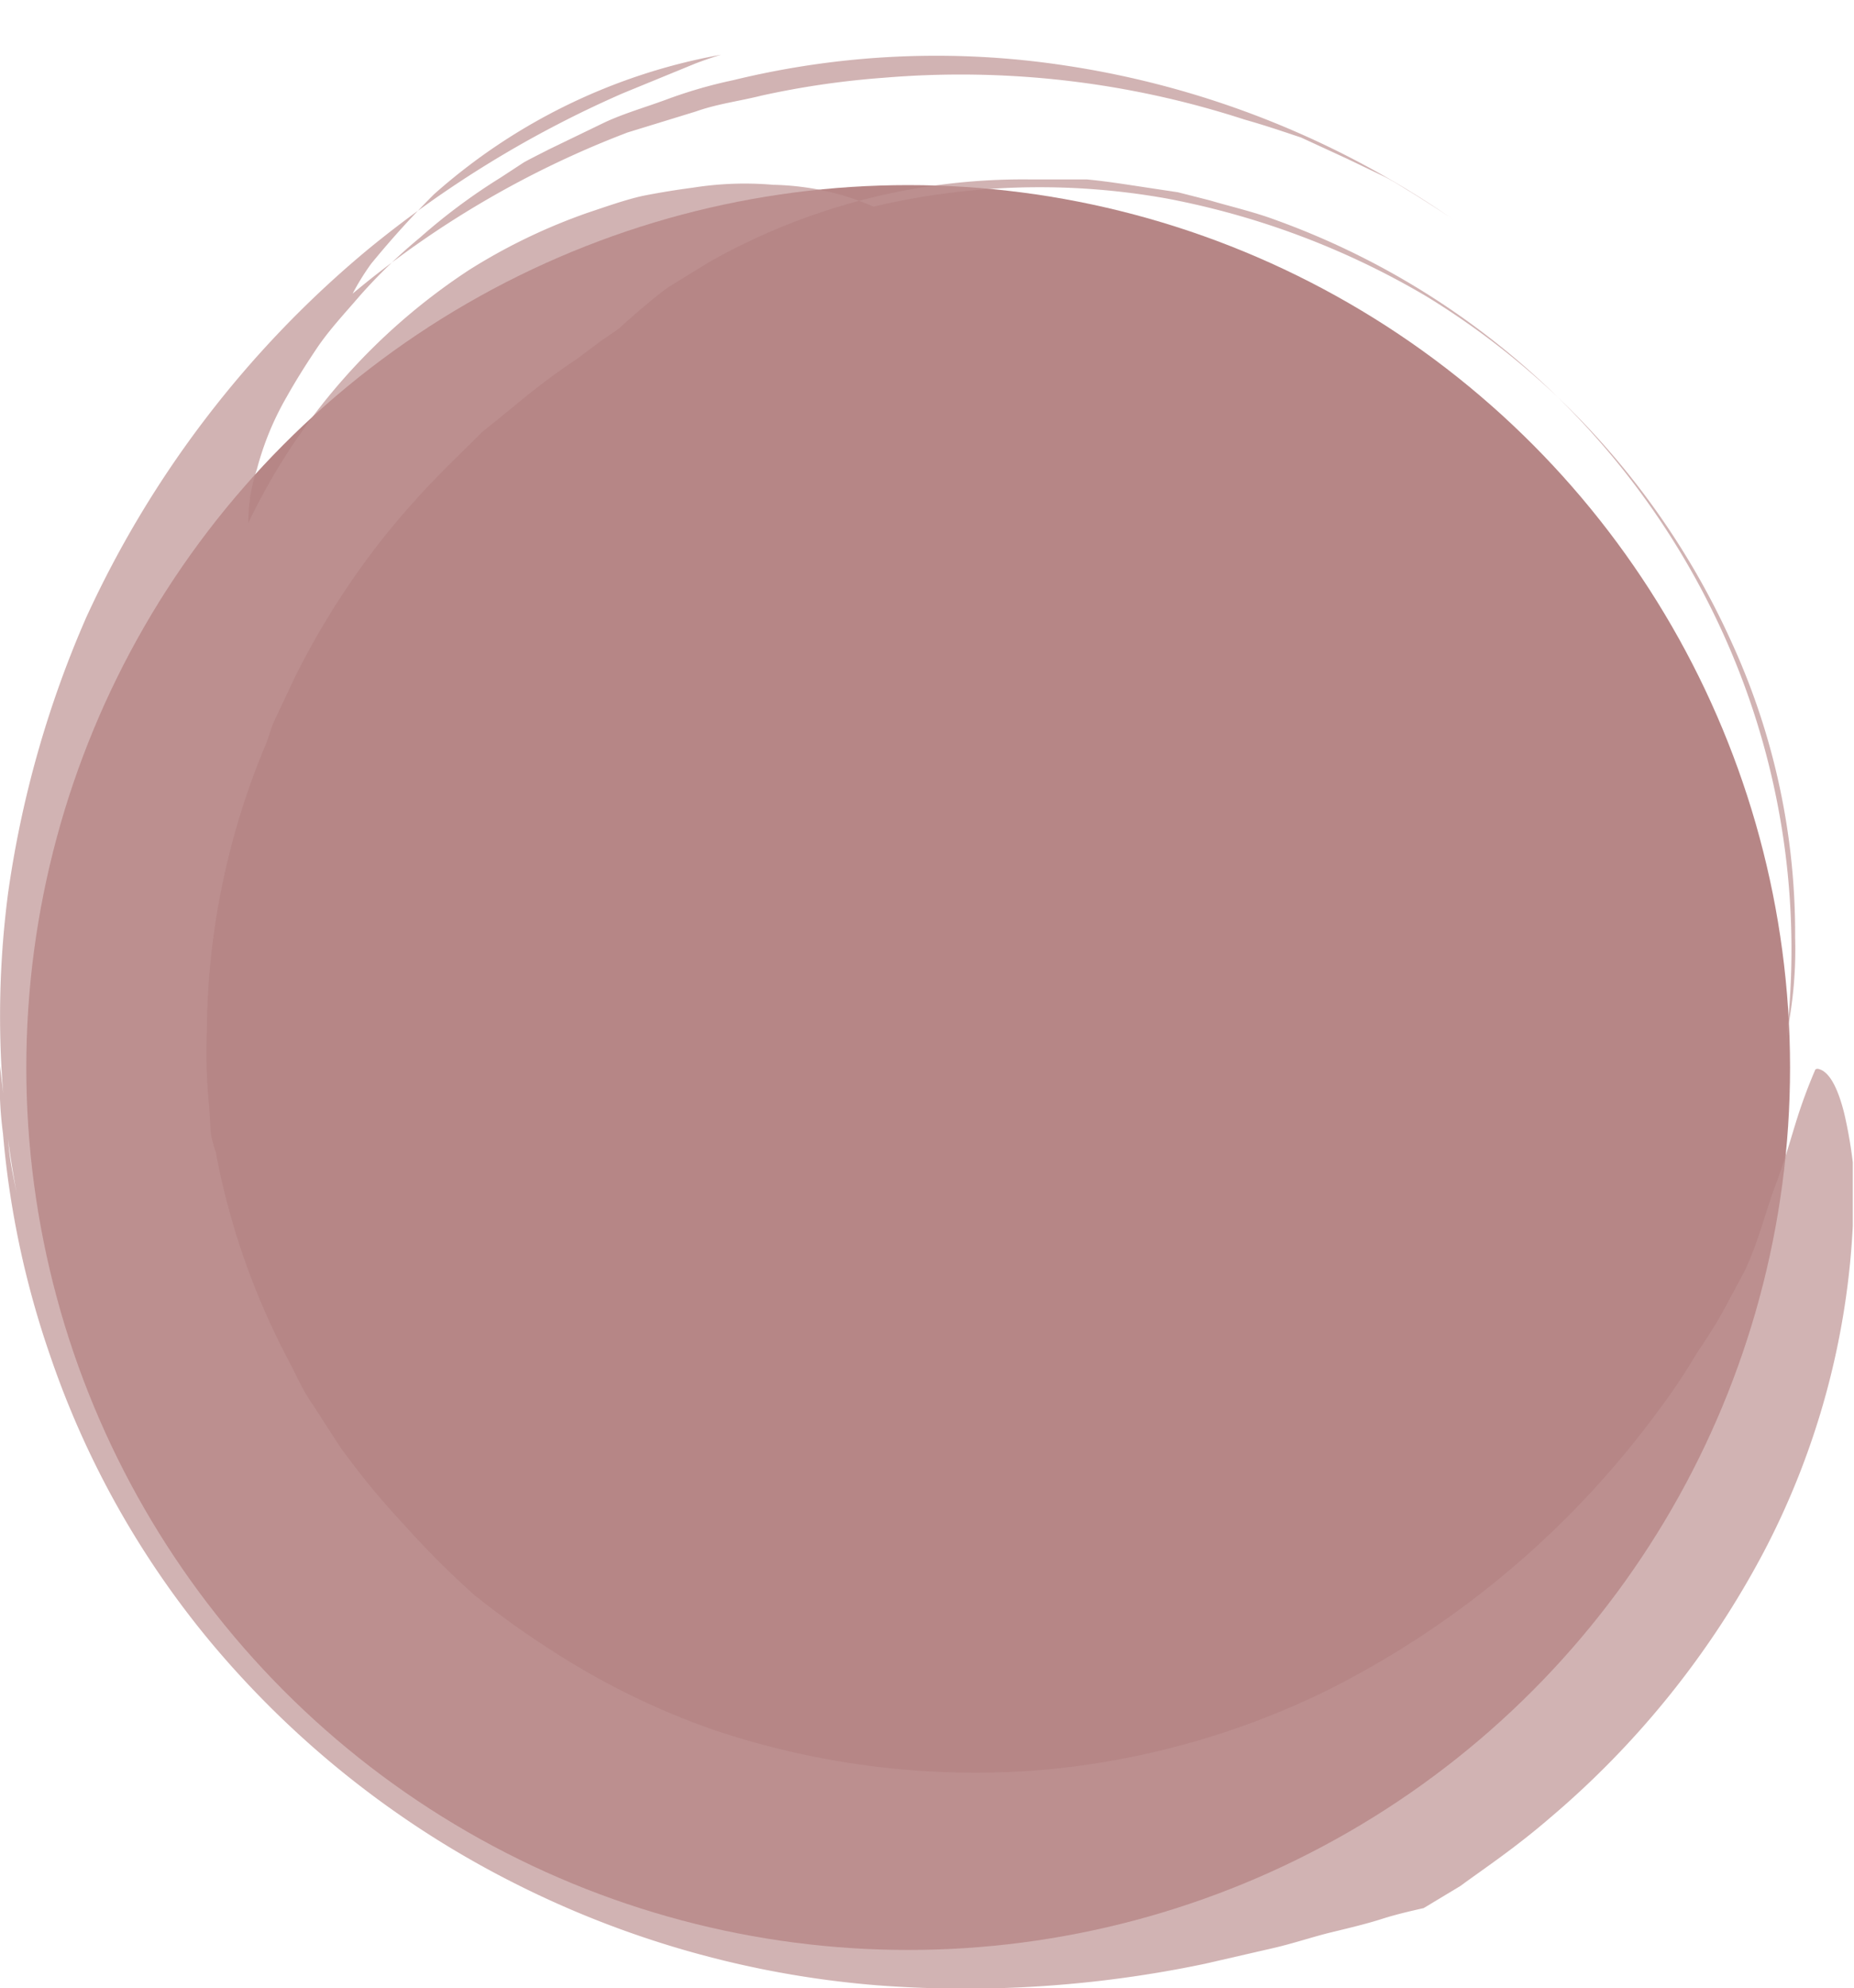 <svg xmlns="http://www.w3.org/2000/svg" viewBox="0 0 62.04 66.49"><title>btn-1950</title><g style="isolation:isolate"><g id="圖層_2" data-name="圖層 2"><g id="_1920x1080" data-name="1920x1080"><g id="wordOnPaper"><g opacity="0.53" style="mix-blend-mode:color-burn"><circle cx="30.39" cy="35.7" r="29.51" fill="#751b1b"/><g opacity="0.7"><path d="M60.75,35.76a17.3,17.3,0,0,0-.66,1.79c-.18.58-.38,1.3-.69,2.12s-.53,1.77-1,2.8l-.68,1.27a16.75,16.75,0,0,1-.92,1.48,21,21,0,0,1-1.34,2,30.91,30.91,0,0,1-11.15,9.36,27.1,27.1,0,0,1-9.43,2.61,27.47,27.47,0,0,1-11-1.34,25.15,25.15,0,0,1-5.44-2.67,29.83,29.83,0,0,1-2.58-1.85A29.77,29.77,0,0,1,13.53,51a26,26,0,0,1-2.14-2.6l-.94-1.45c-.34-.48-.55-1-.84-1.54a24.47,24.47,0,0,1-2.39-6.88,3.87,3.87,0,0,1-.17-.67L7,37a17.14,17.14,0,0,1-.08-2.49,25.16,25.16,0,0,1,2-9.68l.21-.62.74-1.57a26.71,26.71,0,0,1,3-4.71A28.46,28.46,0,0,1,15,15.57l1.12-1.11,1.16-.94A23.08,23.08,0,0,1,19.31,12l.8-.6.6-.41s.23-.22.71-.63c.24-.2.54-.46.92-.74l1.38-.85A21.34,21.34,0,0,1,34.43,6l1.93,0c.66.06,1.33.17,2,.27l1.06.16,1.06.27c.71.21,1.46.38,2.19.65A26.21,26.21,0,0,1,58.09,22.19a25.56,25.56,0,0,1,1.66,12.74l.14-.91a13.89,13.89,0,0,0,.18-2.67,23.35,23.35,0,0,0-2.13-9.88A26.18,26.18,0,0,0,47.73,9.91a26.93,26.93,0,0,0-8.68-3.27,24.13,24.13,0,0,0-9.82.27,8.71,8.71,0,0,0-1.46-.49,9.12,9.12,0,0,0-1.9-.24,11.11,11.11,0,0,0-2.71.1q-.78.1-1.65.27c-.58.13-1.17.34-1.8.55a19.44,19.44,0,0,0-4,1.92,20.82,20.82,0,0,0-7.4,8.47,5.57,5.57,0,0,1,.29-1.81,9.8,9.8,0,0,1,1-2.42c.27-.48.59-1,1-1.61s.9-1.13,1.46-1.78a17.82,17.82,0,0,1,2-1.93,19.91,19.91,0,0,1,2.69-2l.78-.51c.27-.15.56-.29.85-.44l1.84-.89c.64-.3,1.34-.5,2.05-.76a15.76,15.76,0,0,1,2.27-.66,28.67,28.67,0,0,1,11.1-.49,30.78,30.78,0,0,1,13,5.16s-.38-.27-1.42-.92c-.26-.15-.55-.35-.91-.53l-1.23-.59-1.54-.71C43,4.42,42.36,4.2,41.65,4a30.72,30.72,0,0,0-12.07-1.4,28.72,28.72,0,0,0-4.11.6c-.71.18-1.46.27-2.19.53L21,4.43a32.24,32.24,0,0,0-9.2,5.39,8.18,8.18,0,0,1,.62-1c.46-.56,1.15-1.37,2.1-2.32a19.71,19.71,0,0,1,9.61-4.67s-.29.08-.85.29l-2.44,1a36.43,36.43,0,0,0-8.55,5.24A34.88,34.88,0,0,0,2.88,20.66,35.24,35.24,0,0,0,.27,29.87,31.76,31.76,0,0,0,.68,40.51c-.14-.74-.3-1.39-.37-2L.17,37.09,0,35.65a13.15,13.15,0,0,0,.1,2.26,30.51,30.51,0,0,0,1.58,7.43A30.19,30.19,0,0,0,7.12,55a32,32,0,0,0,10,7.93,32.72,32.72,0,0,0,12.21,3.46,39,39,0,0,0,11-.72l2.22-.51c.71-.16,1.34-.38,2-.54s1.2-.29,1.7-.45,1-.27,1.39-.36l1.23-.74c.73-.54,1.82-1.26,3-2.28a30,30,0,0,0,7.15-8.89A26.28,26.28,0,0,0,62,41c0-.79,0-1.5,0-2.13a15.33,15.33,0,0,0-.29-1.65c-.23-.91-.53-1.43-.9-1.48" fill="#843333"/><path d="M12.35,15.45a9.78,9.78,0,0,1,.59-1.22c.22-.37.51-.83.88-1.38l.6-.88.78-.91a15.8,15.8,0,0,1,2-2.07L18.52,7.9c.47-.35,1-.68,1.52-1a23,23,0,0,1,3.64-2c.68-.32,1.41-.52,2.16-.79L27,3.75c.39-.11.79-.18,1.2-.27a26.28,26.28,0,0,1,11.14-.13A28.23,28.23,0,0,1,51.26,8.87,27.5,27.5,0,0,1,60,20.55,26.54,26.54,0,0,1,61.25,35.7" fill="none" stroke="#843333" stroke-width="0"/><path d="M1.5,29s0-.6,0-1.7a14.24,14.24,0,0,1,.2-2,18.18,18.18,0,0,1,.51-2.72l.42-1.6c.17-.56.4-1.11.62-1.71A26.19,26.19,0,0,1,5,15.47,30.76,30.76,0,0,1,11.29,7.7a31.36,31.36,0,0,1,10.35-6A31.78,31.78,0,0,1,34.83.13,30.79,30.79,0,0,1,48,4.48,29,29,0,0,1,57.6,14" fill="none" stroke="#843333" stroke-width="0"/></g></g></g></g></g></g></svg>
